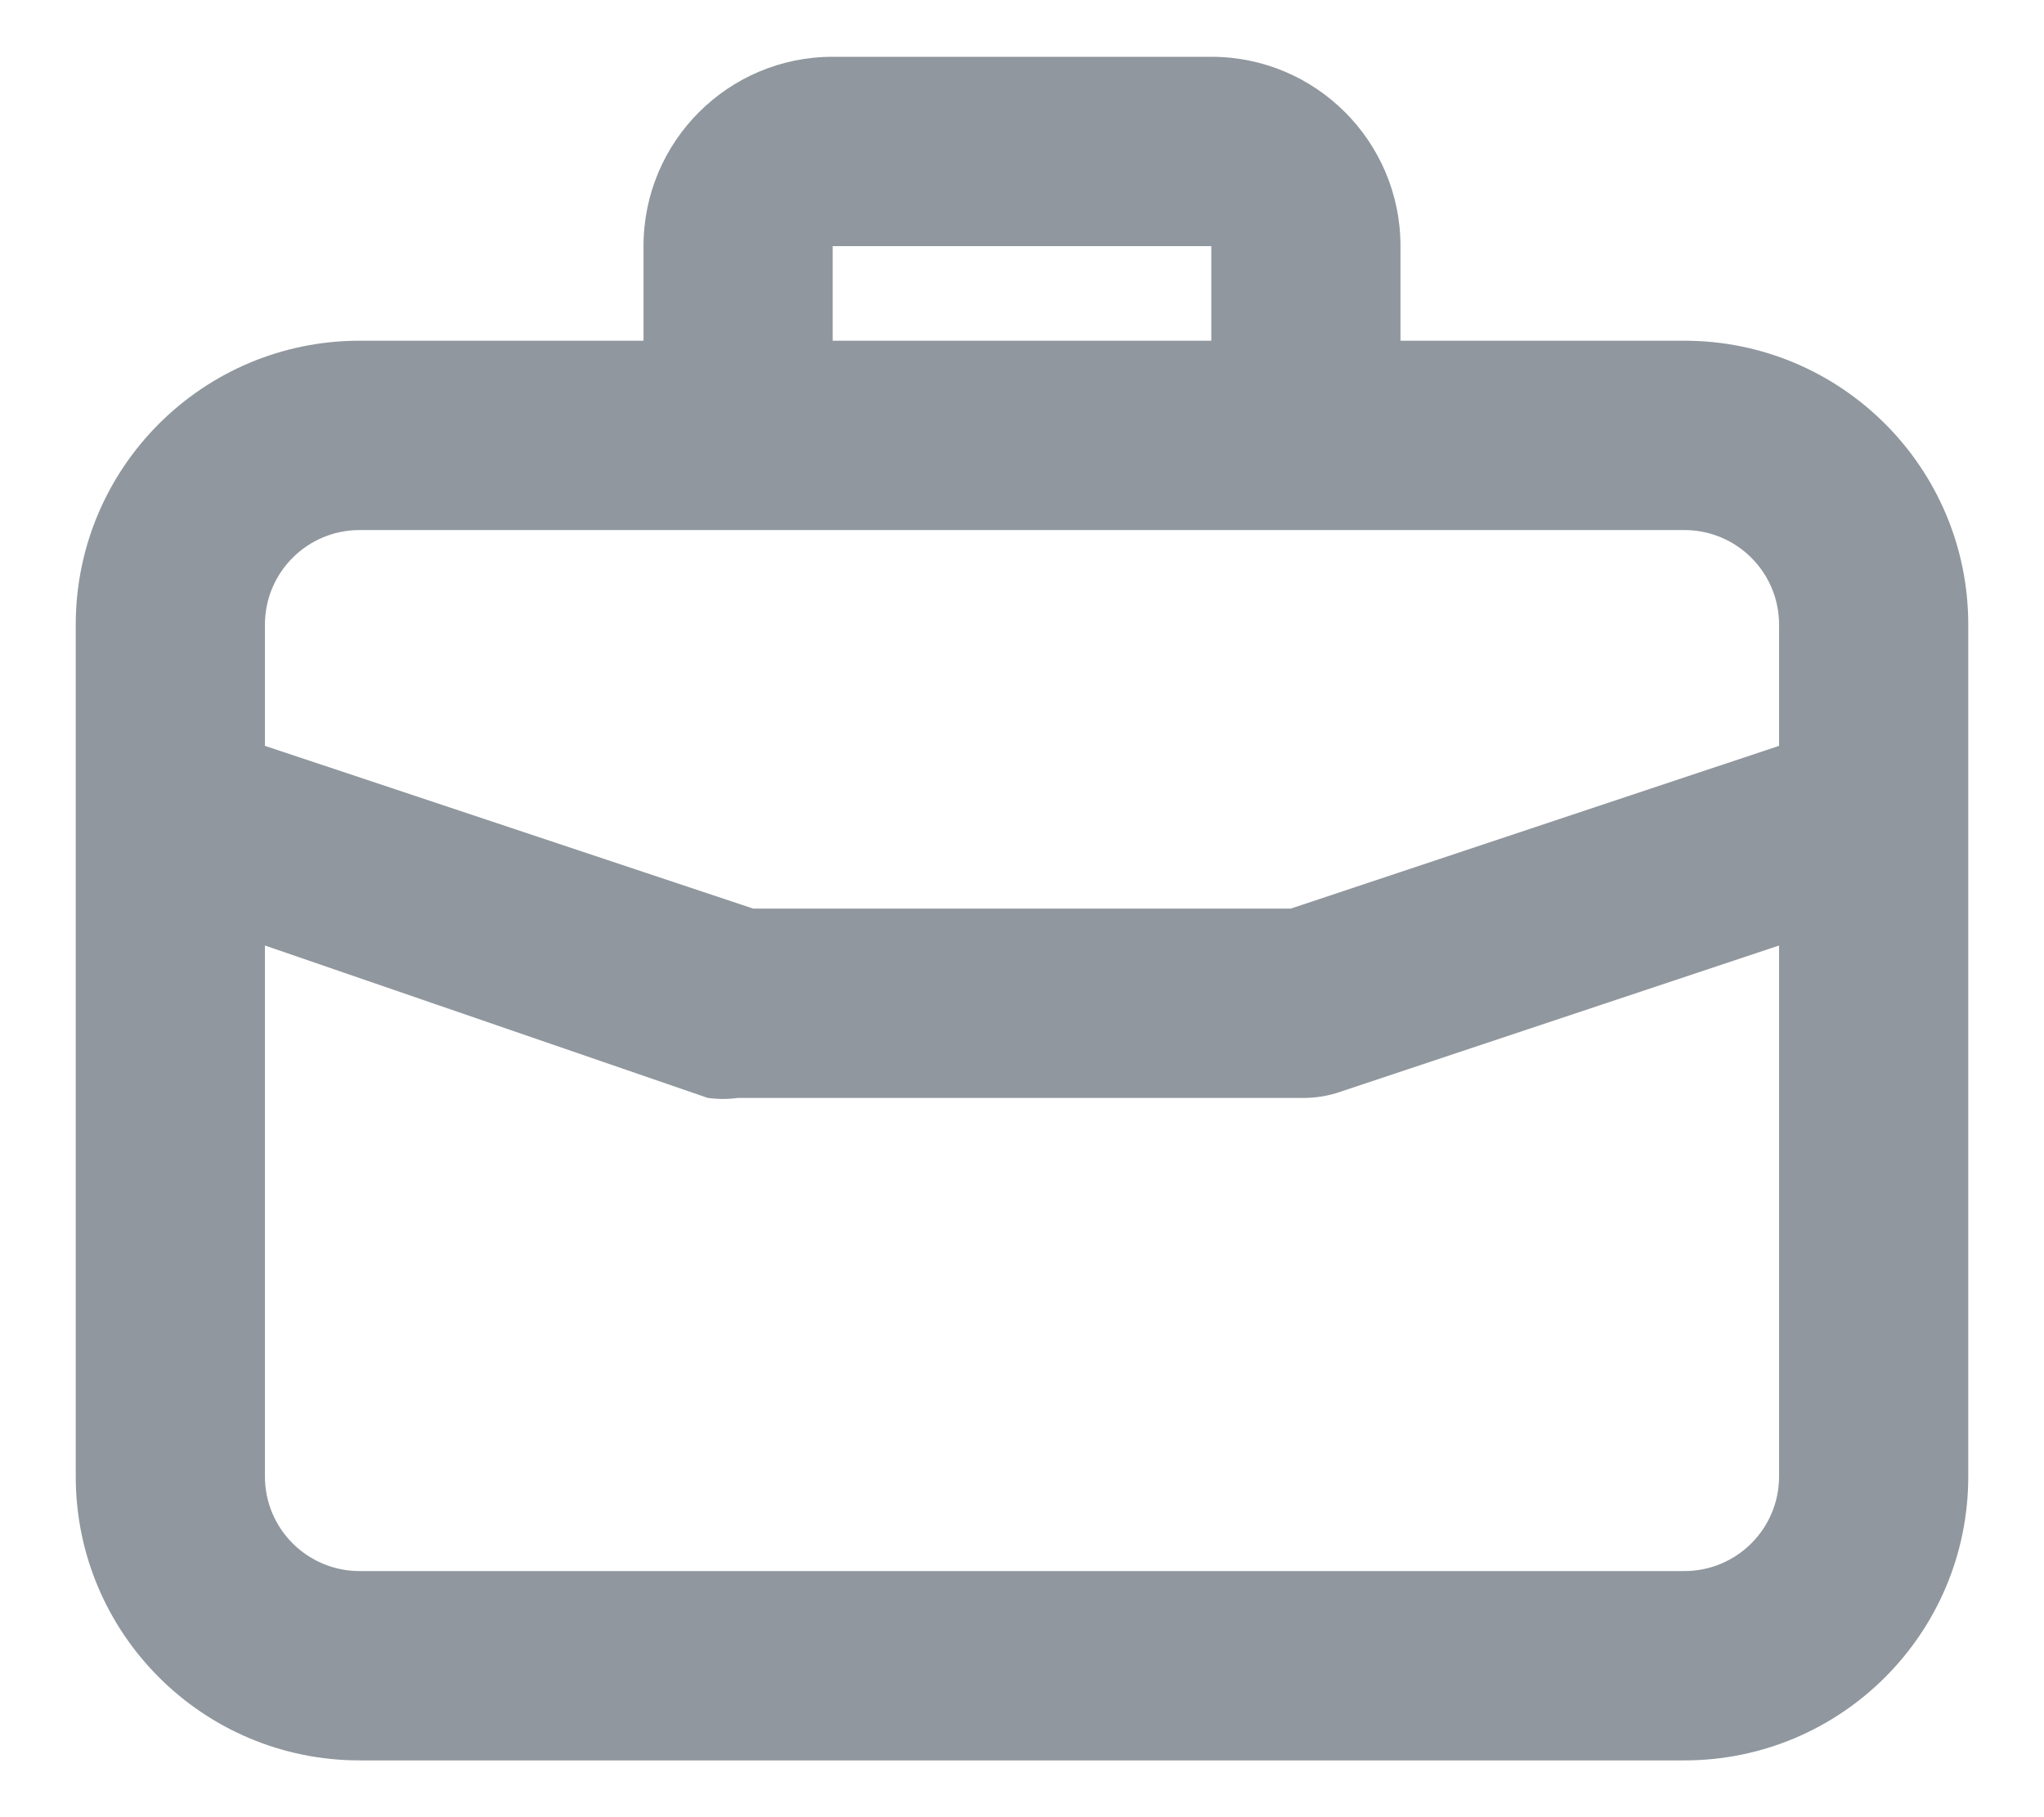 <svg width="18" height="16" viewBox="0 0 18 16" fill="none" xmlns="http://www.w3.org/2000/svg">
<path fill-rule="evenodd" clip-rule="evenodd" d="M14.833 3H12.333V2.167C12.333 1.246 11.587 0.5 10.667 0.5H7.333C6.413 0.5 5.667 1.246 5.667 2.167V3H3.167C1.786 3 0.667 4.119 0.667 5.5V13C0.667 14.381 1.786 15.5 3.167 15.5H14.833C16.214 15.5 17.333 14.381 17.333 13V5.5C17.333 4.119 16.214 3 14.833 3ZM7.333 2.167H10.667V3H7.333V2.167ZM15.667 13C15.667 13.46 15.294 13.833 14.833 13.833H3.167C2.706 13.833 2.333 13.46 2.333 13V8.325L6.233 9.667C6.322 9.679 6.412 9.679 6.5 9.667H11.5C11.59 9.665 11.68 9.651 11.767 9.625L15.667 8.325V13ZM15.667 6.567L11.367 8H6.633L2.333 6.567V5.5C2.333 5.04 2.706 4.667 3.167 4.667H14.833C15.294 4.667 15.667 5.04 15.667 5.5V6.567Z" fill="#90979E"/>
</svg>
